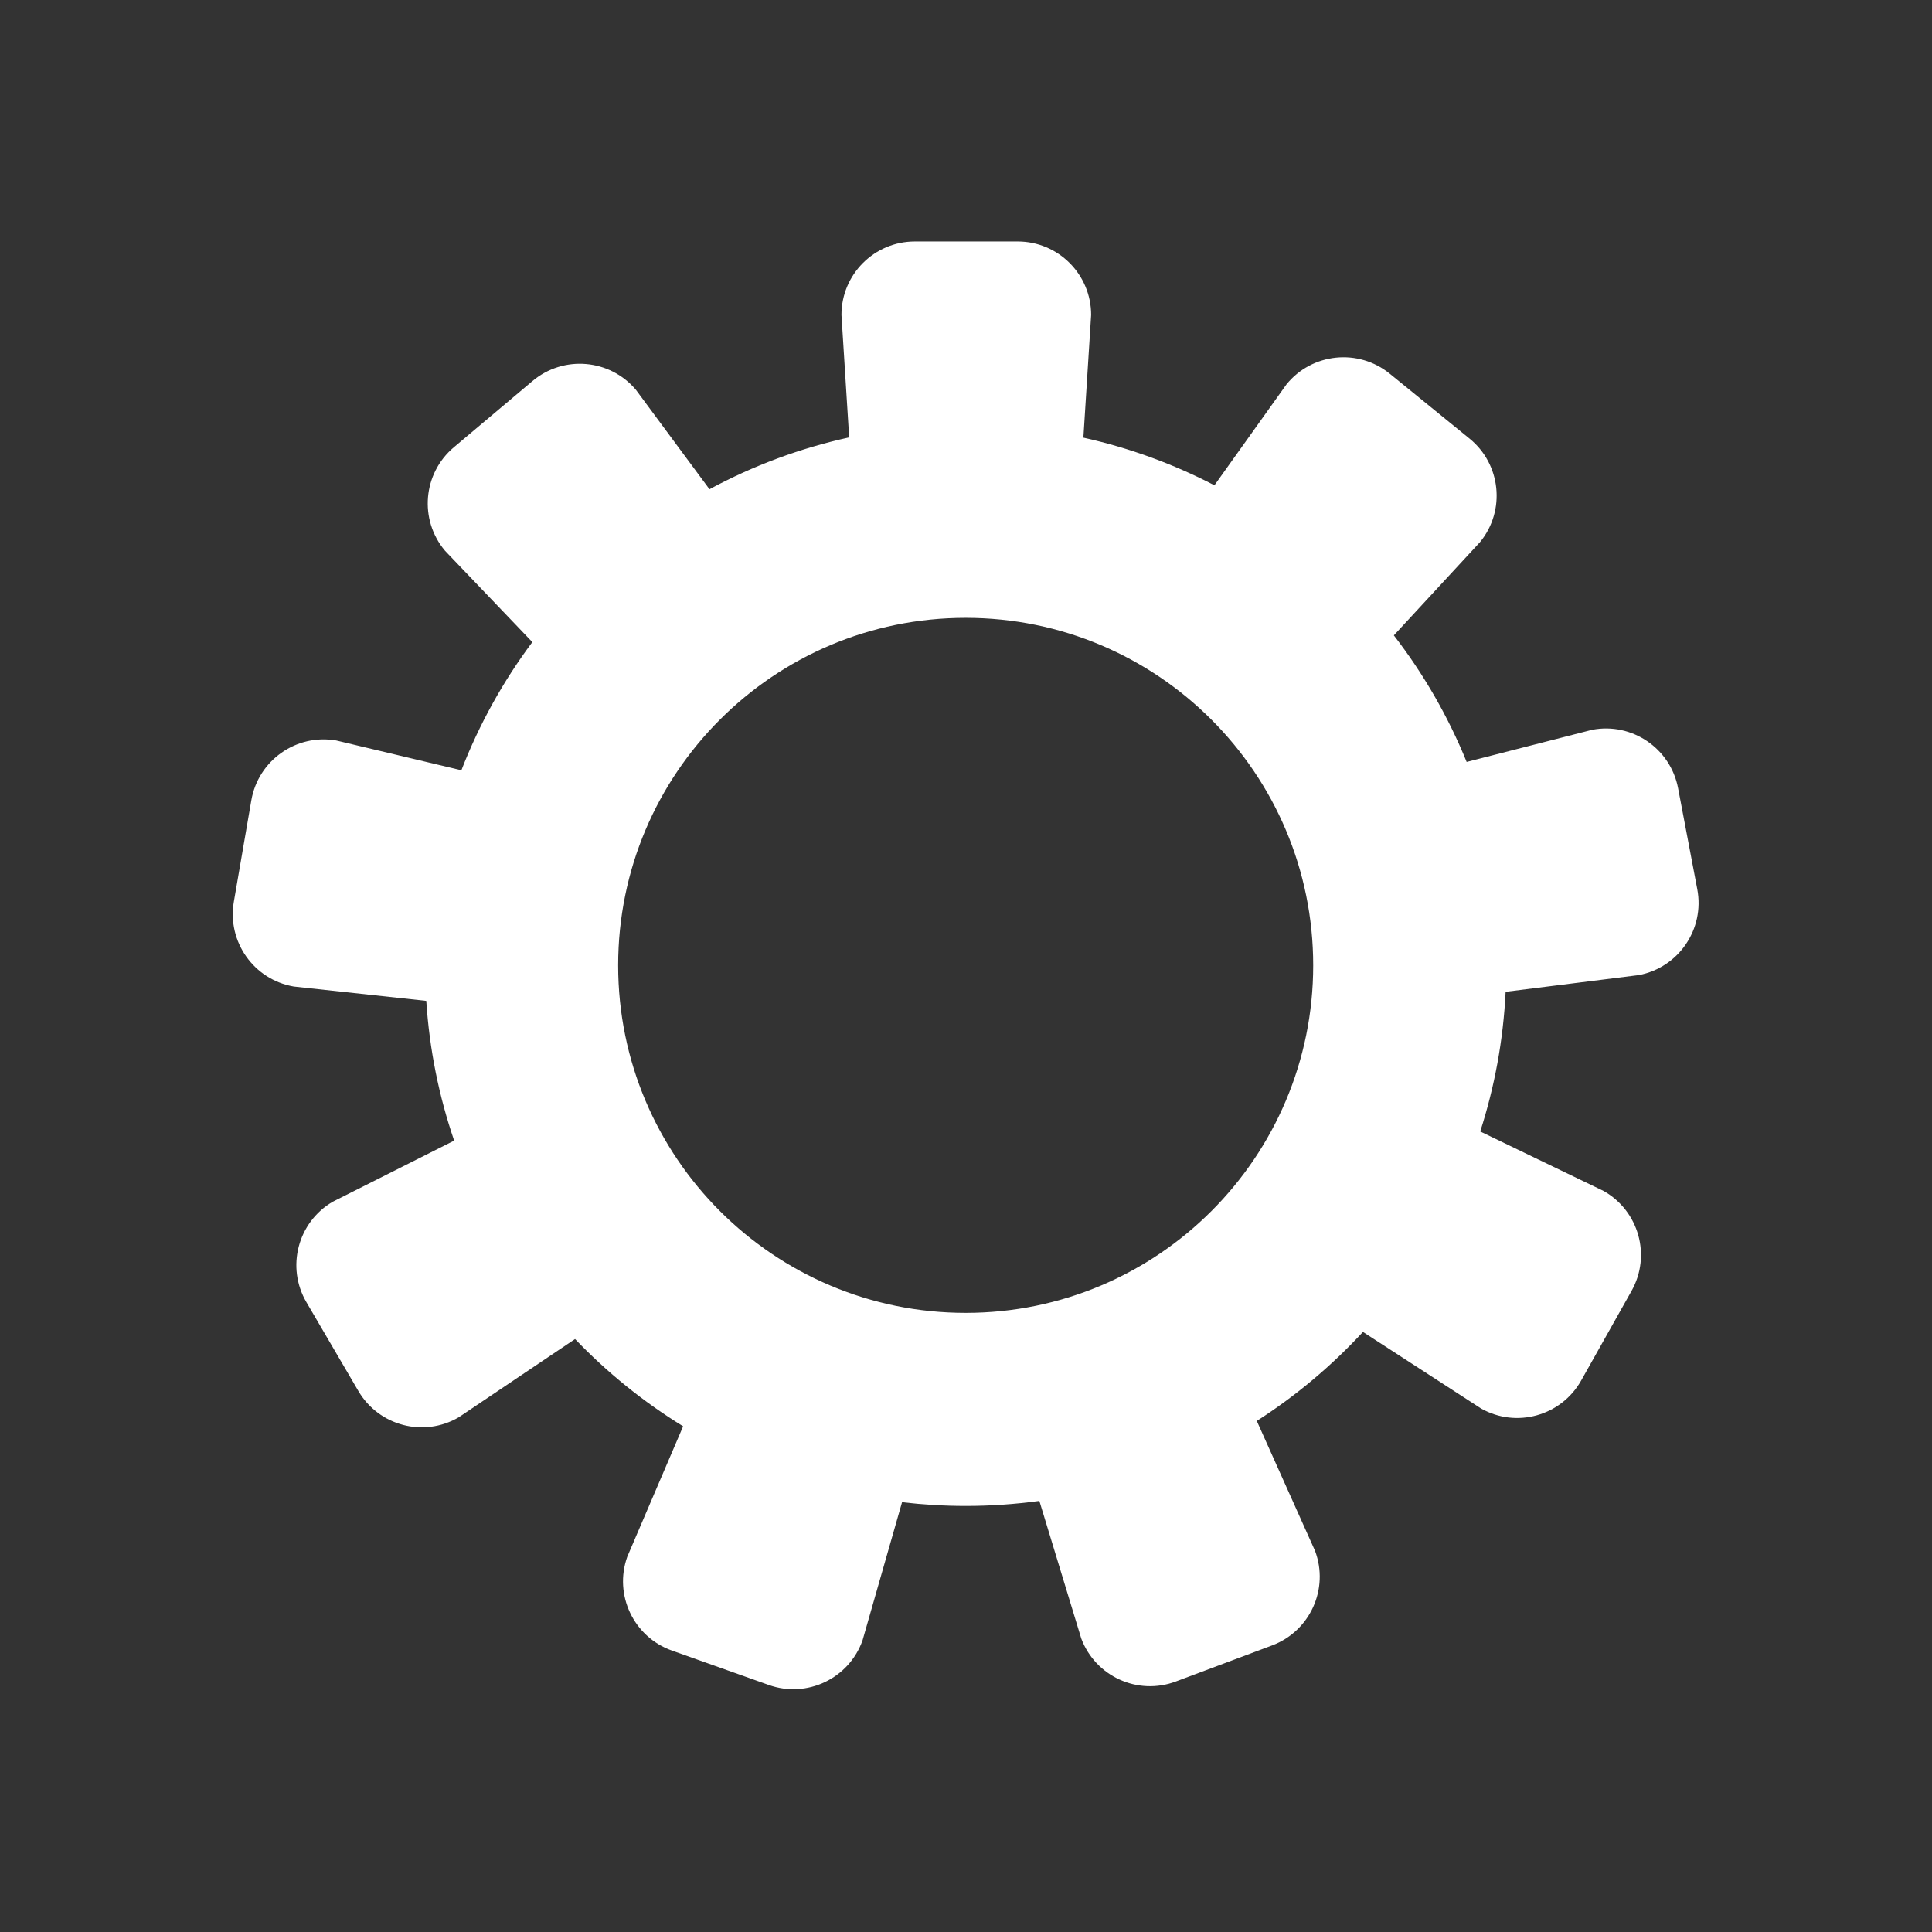 <?xml version="1.0" standalone="no"?><!DOCTYPE svg PUBLIC "-//W3C//DTD SVG 1.1//EN" "http://www.w3.org/Graphics/SVG/1.1/DTD/svg11.dtd"><svg class="icon" width="200px" height="200.00px" viewBox="0 0 1024 1024" version="1.1" xmlns="http://www.w3.org/2000/svg"><rect x="0" y="0" width="1024" height="1024" fill="#333333" stroke="none"/><path fill="#ffffff" d="M868.626 516.81c21.117-4.018 34.981-24.393 30.965-45.507l-10.172-53.536c-4.018-21.116-24.395-34.981-45.509-30.966l-66.553 17.046c-9.83-24.188-22.867-46.726-38.586-67.092l45.758-49.523c13.563-16.676 11.038-41.19-5.634-54.753l-42.271-34.392c-16.676-13.561-41.196-11.037-54.757 5.637l-38.192 53.495c-21.68-11.256-44.978-19.818-69.457-25.255l4.104-65.053c0-21.497-17.425-38.922-38.921-38.922l-54.49 0c-21.497 0-38.922 17.426-38.922 38.922l4.086 64.914c-26.203 5.756-51.064 15.087-74.038 27.475l-38.957-52.649c-13.848-16.441-38.403-18.542-54.842-4.693l-41.678 35.107c-16.438 13.848-18.54 38.402-4.692 54.843l46.286 48.417c-15.444 20.668-28.148 43.498-37.611 67.942l-66.368-15.801c-21.183-3.652-41.317 10.559-44.969 31.743l-9.259 53.7c-3.649 21.183 10.561 41.317 31.745 44.969l70.243 7.605c1.672 25.769 6.737 50.61 14.776 74.075l-64.361 32.394c-18.553 10.854-24.795 34.694-13.943 53.249l27.516 47.037c10.855 18.553 34.695 24.795 53.248 13.939l61.619-41.452c16.985 17.749 36.233 33.312 57.275 46.239l-29.601 69.152c-7.197 20.255 3.389 42.509 23.643 49.707l51.347 18.251c20.253 7.195 42.51-3.39 49.705-23.643l20.944-73.229c11.063 1.298 22.312 1.985 33.723 1.985 13.25 0 26.284-0.919 39.056-2.661l22.205 72.924c7.545 20.127 29.979 30.329 50.106 22.785l51.029-19.124c20.125-7.544 30.329-29.98 22.784-50.105l-30.879-68.877c20.734-13.277 39.633-29.161 56.262-47.174l62.649 40.615c18.74 10.533 42.468 3.881 53.001-14.854l26.709-47.501c10.533-18.738 3.881-42.468-14.854-53.001l-65.346-31.509c7.581-23.499 12.22-48.319 13.46-74.034L868.626 516.81zM511.829 695.855c-101.728 0-184.195-82.468-184.195-184.196 0-101.729 82.467-184.196 184.195-184.196s184.195 82.467 184.195 184.196C696.024 613.387 613.556 695.855 511.829 695.855z" /></svg>